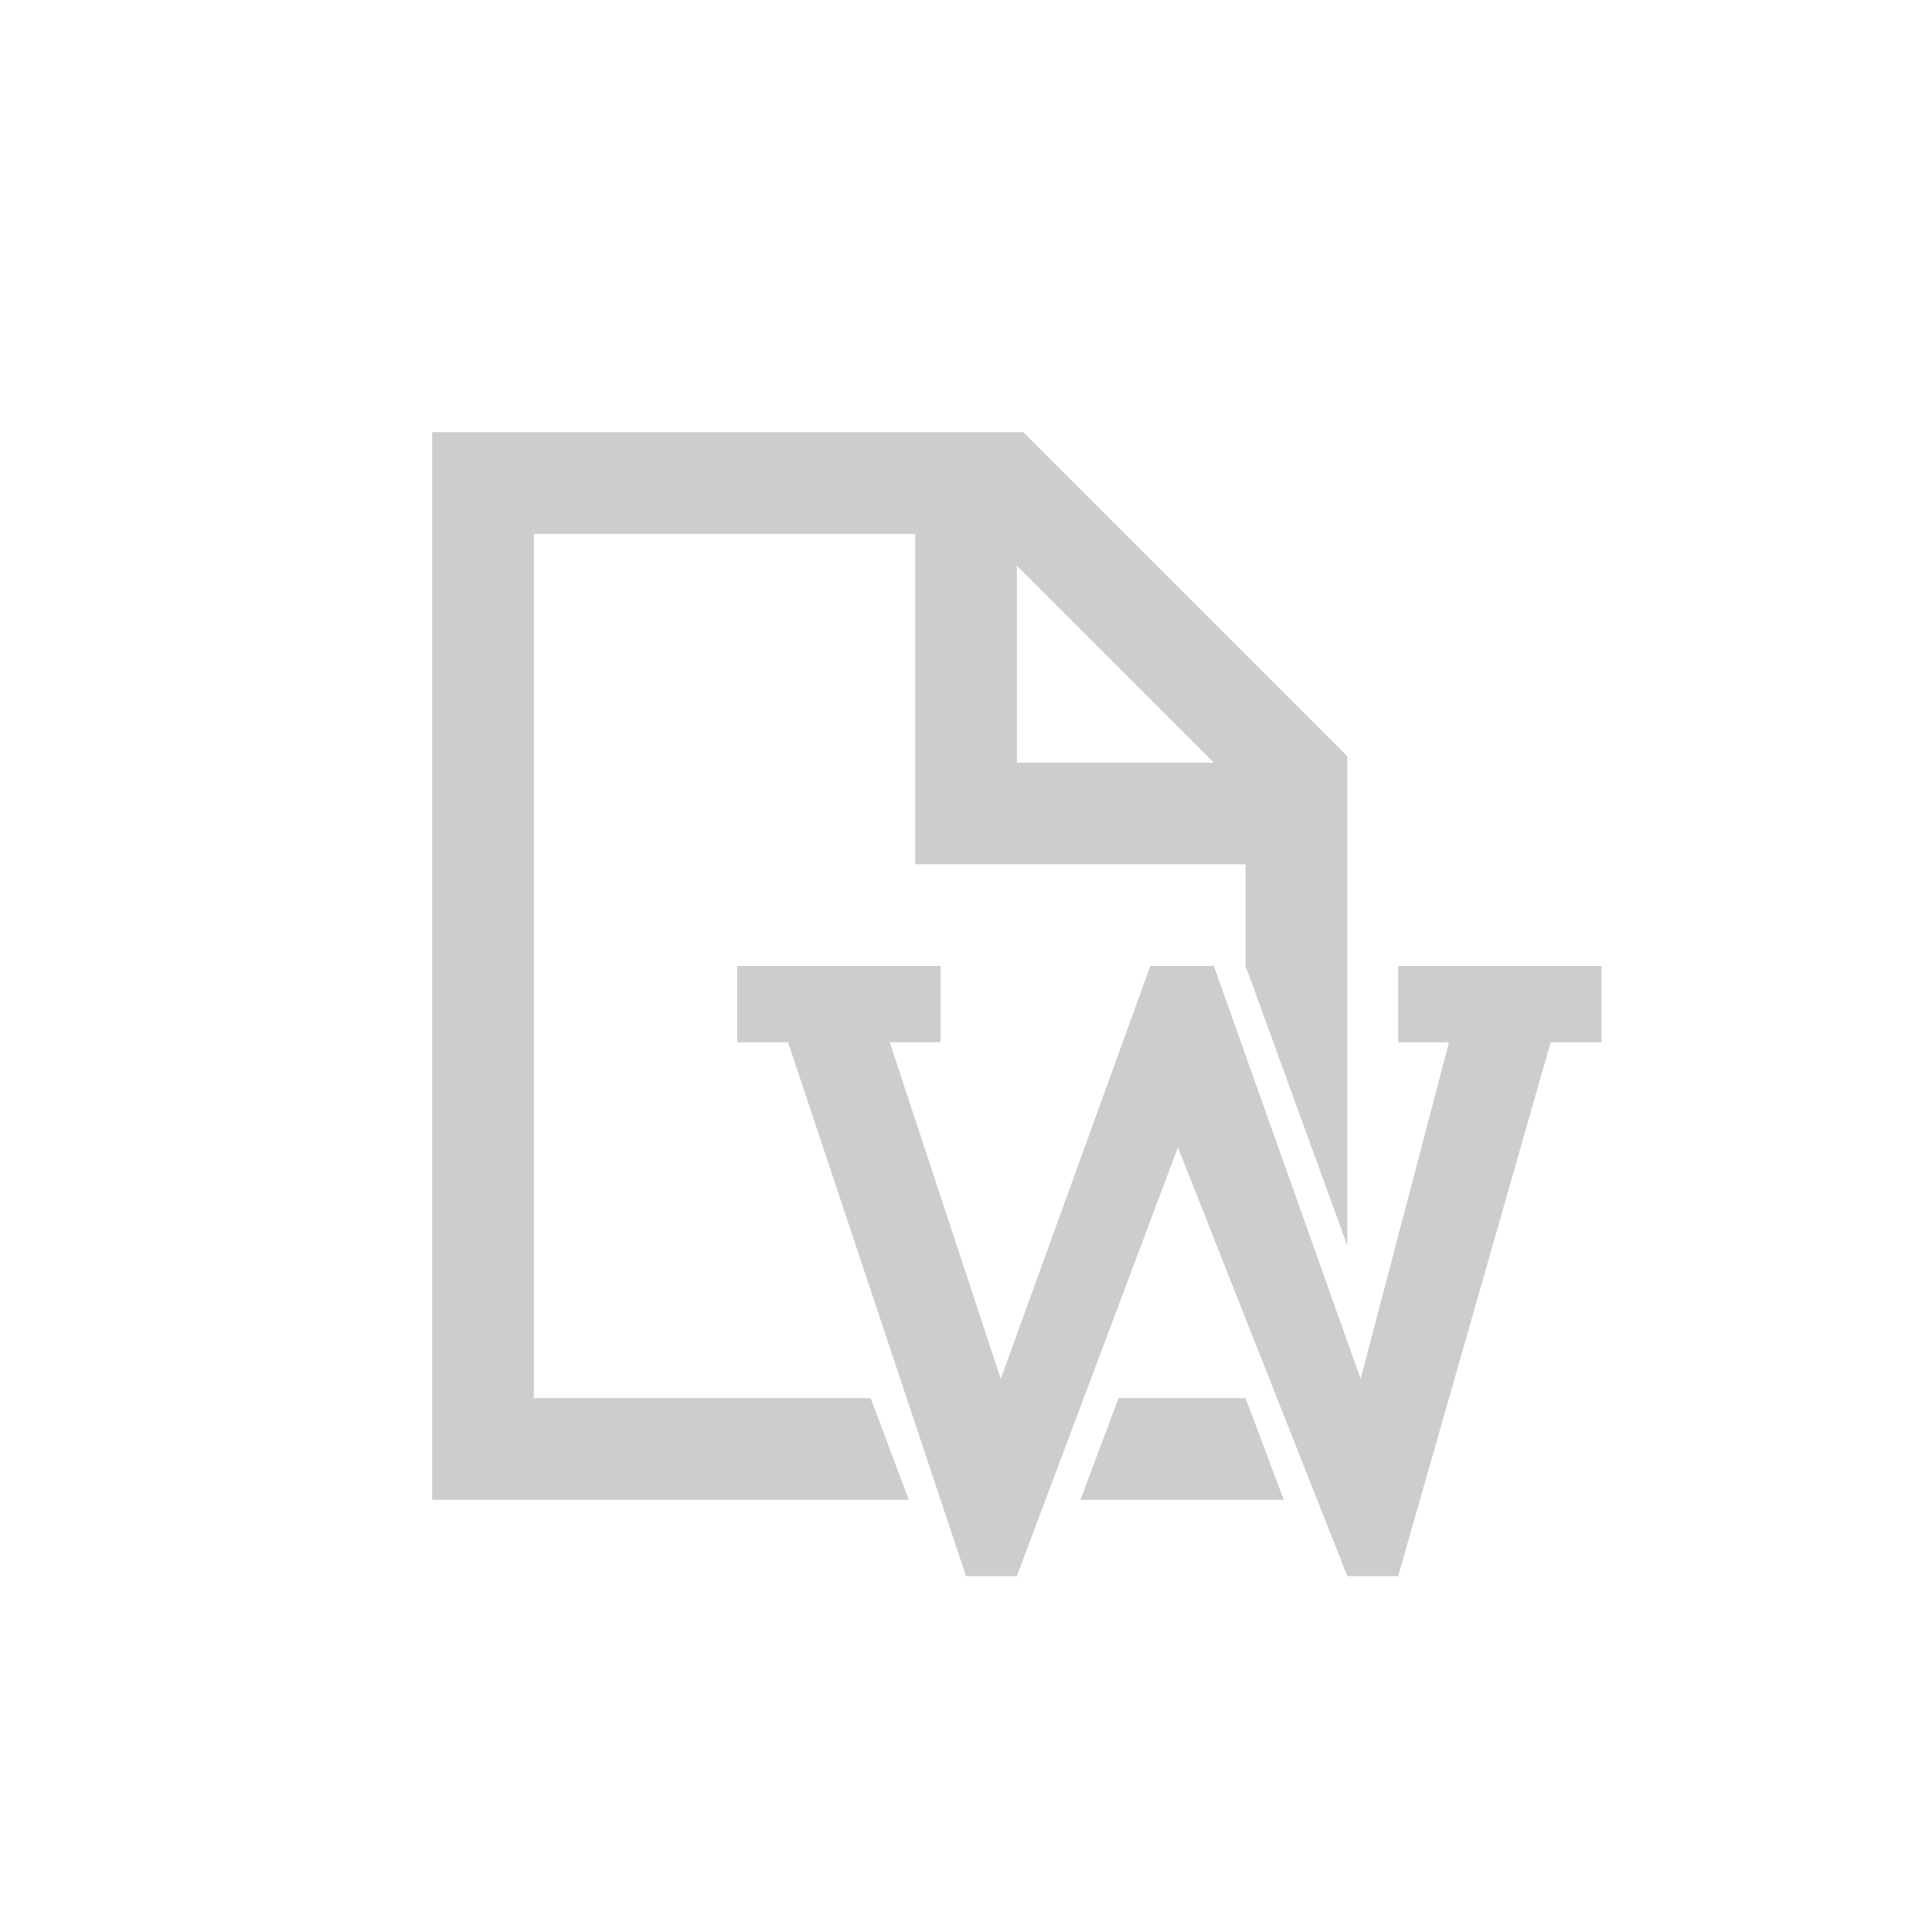 ﻿<?xml version="1.0" encoding="utf-8"?>
<!DOCTYPE svg PUBLIC "-//W3C//DTD SVG 1.1//EN" "http://www.w3.org/Graphics/SVG/1.1/DTD/svg11.dtd">
<svg xmlns="http://www.w3.org/2000/svg" xmlns:xlink="http://www.w3.org/1999/xlink" version="1.1" baseProfile="full" width="76" height="76" viewBox="0 0 76.00 76.00" enable-background="new 0 0 76.00 76.00" xml:space="preserve">
	<path fill="#CDCDCD" fill-opacity="1" stroke-width="0.2" stroke-linejoin="round" d="M 38,62L 31,41L 29,41L 29,38L 37,38L 37,41L 35,41L 39.367,54.243L 45.25,38L 47.75,38L 53.524,54.243L 57,41L 55,41L 55,38L 63,38L 63,41L 61,41L 55,62L 53,62L 46.337,45.134L 40,62L 38,62 Z M 17,17L 40.25,17L 53,29.75L 53,49L 49,38L 49,34L 36,34L 36,21L 21,21L 21,55L 34.25,55L 35.75,59L 17,59L 17,17 Z M 42.5,59L 44,55L 49,55L 50.5,59L 42.5,59 Z M 40,22.25L 40,30L 47.75,30L 40,22.25 Z "/>
</svg>
